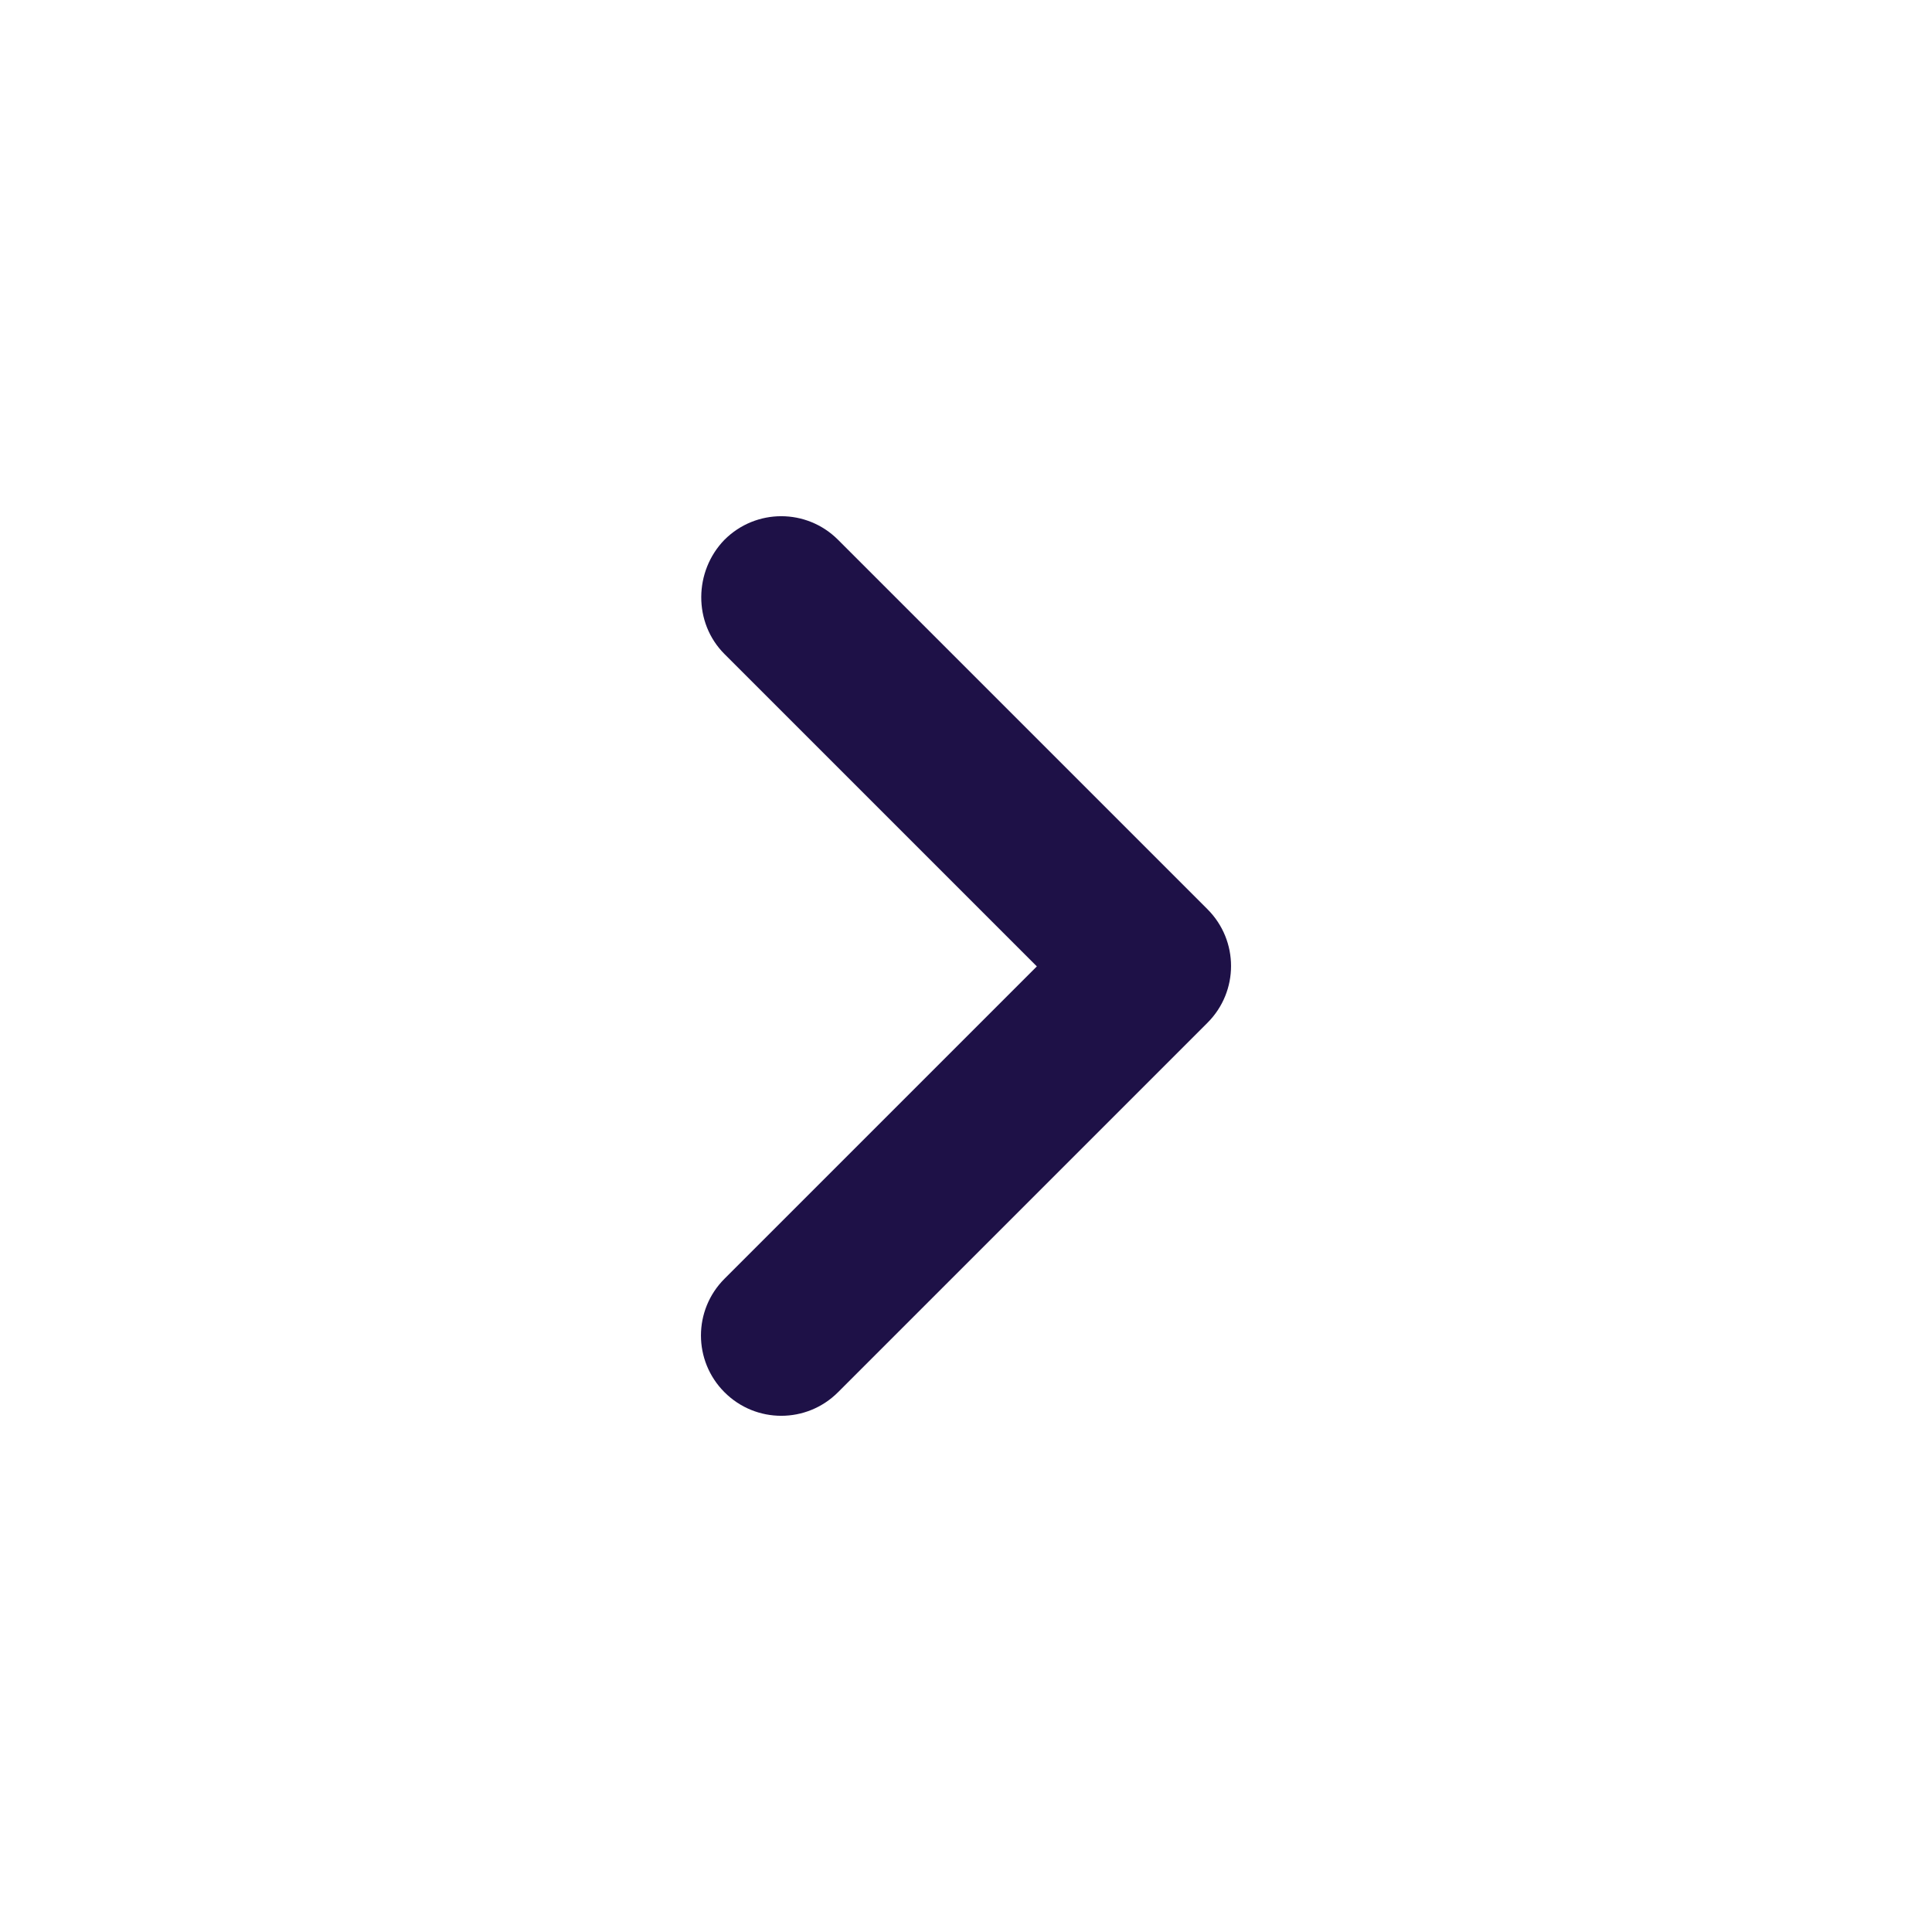 <svg width="24" height="24" viewBox="0 0 24 24" fill="none" xmlns="http://www.w3.org/2000/svg">
<path d="M9 8.125L12.88 12.005L9 15.885C8.61 16.275 8.61 16.905 9 17.295C9.39 17.685 10.02 17.685 10.41 17.295L15 12.705C15.39 12.315 15.39 11.685 15 11.295L10.41 6.705C10.02 6.315 9.39 6.315 9 6.705C8.62 7.095 8.61 7.735 9 8.125Z" fill="#1E1147"/>
</svg>
